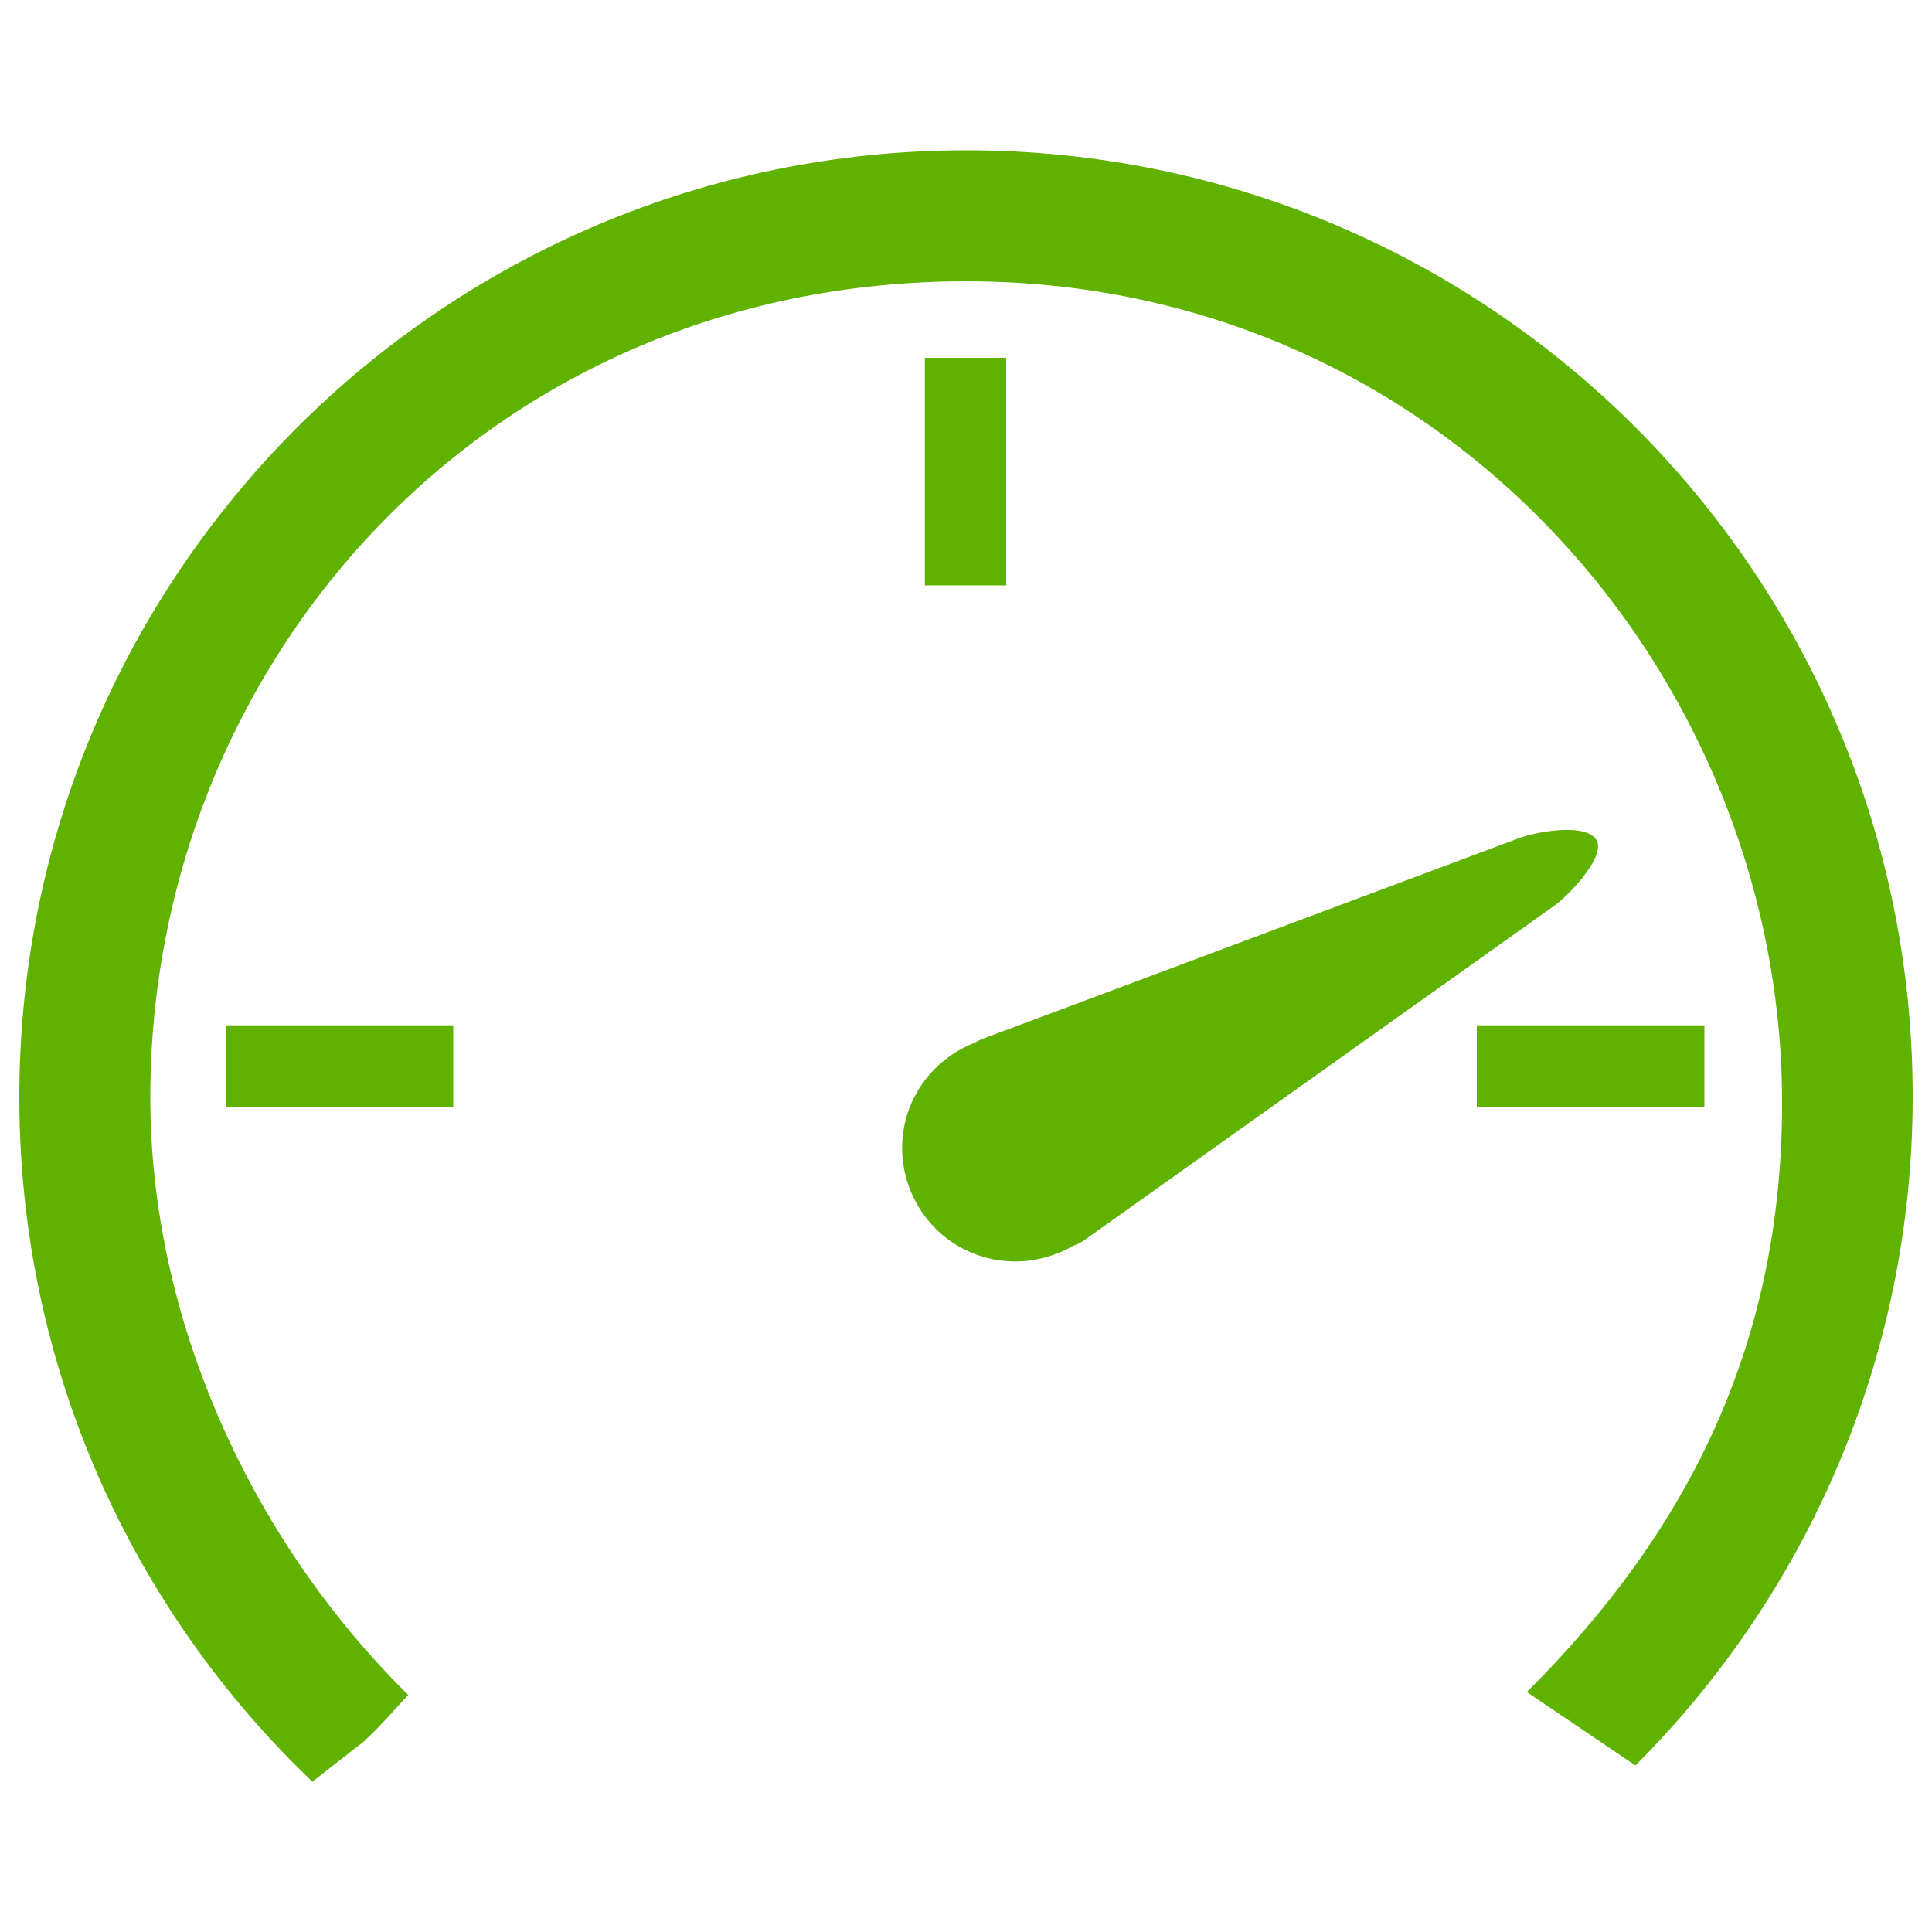 <?xml version="1.0" encoding="utf-8"?>
<!-- Svg Vector Icons : http://www.onlinewebfonts.com/icon -->
<!DOCTYPE svg PUBLIC "-//W3C//DTD SVG 1.1//EN" "http://www.w3.org/Graphics/SVG/1.1/DTD/svg11.dtd">
<svg fill="#60b200" version="1.1" xmlns="http://www.w3.org/2000/svg" xmlns:xlink="http://www.w3.org/1999/xlink" x="0px" y="0px" viewBox="0 0 1000 1000" enable-background="new 0 0 1000 1000" xml:space="preserve">
<g><path d="M161.7,922.2c8.8-7,17.7-13.8,26.5-20.7c8.2-7.6,15.5-16,23.1-24.2C130.2,797.2,77.8,683.4,77.8,567.9c0-224.7,173.7-422.3,422.3-422.3c248.6,0,424.2,206.7,422.3,429C921.4,699,872,794.3,790.3,875.8l56.2,38C935,825.3,990,702.8,990,567.6C990,297,770.8,77.8,500.2,77.8C229.5,77.8,10,297.5,10,567.9C10,707.3,68.2,833,161.7,922.2z"/><path d="M507.8,538c-1.1,0.5-2.3,1.2-3.4,1.7c-16,6.4-29.2,19.4-34.8,37c-9.6,30.9,7.6,64,38.5,73.6c16.5,5.1,33.4,2.5,47.2-5.4c2.2-0.8,4.2-1.7,6.5-3.4l243.1-173c7.1-5.1,25-23.9,21.9-32.6c-3.7-10.2-29.8-5.9-40.2-2.2L507.8,538z"/><path d="M478.7,185.2h42.1v117.8h-42.1V185.2z"/><path d="M116.8,530.7h117.8v42.1H116.8V530.7z"/><path d="M764.4,530.7h117.8v42.1H764.4V530.7z"/></g>
</svg>